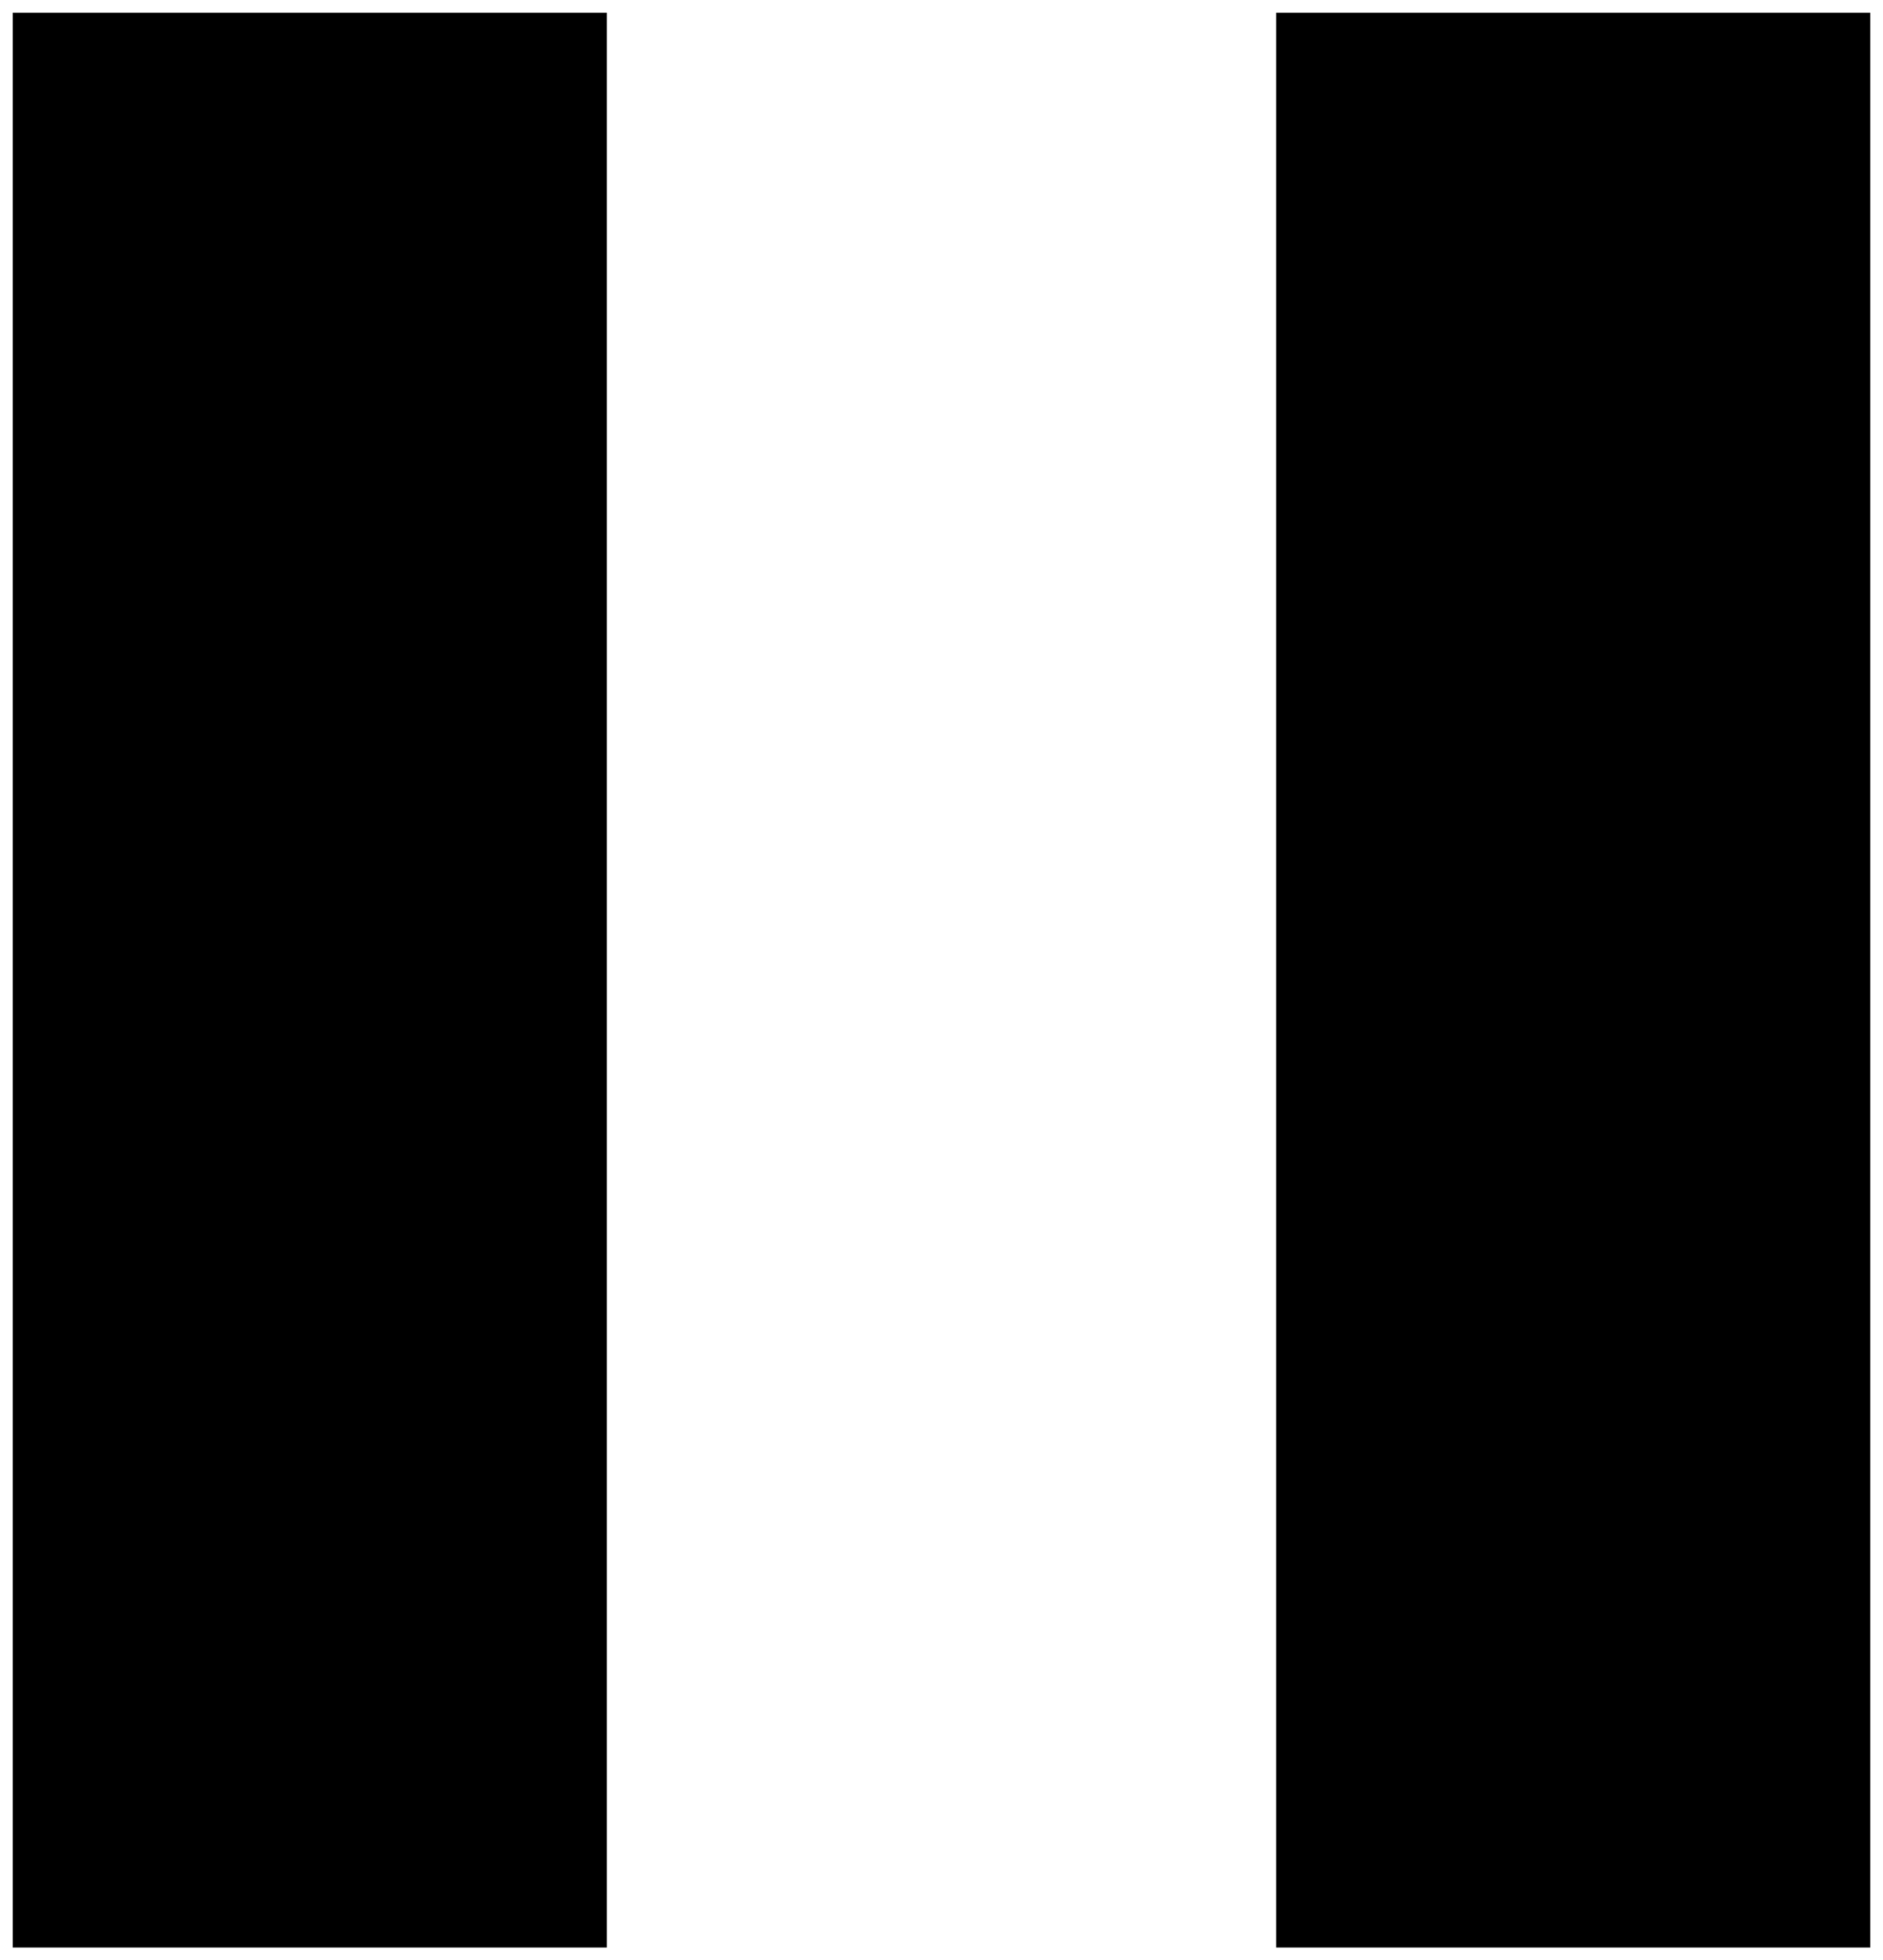 <svg width="74" height="77" viewBox="0 0 74 77" fill="none" xmlns="http://www.w3.org/2000/svg">
<path d="M1 1V76H23.346V1H1Z" fill="black"/>
<path d="M50.654 1V76H73V1H50.654Z" fill="black"/>
<path d="M1 1V76H23.346V1H1Z" stroke="black"/>
<path d="M50.654 1V76H73V1H50.654Z" stroke="black"/>
</svg>
